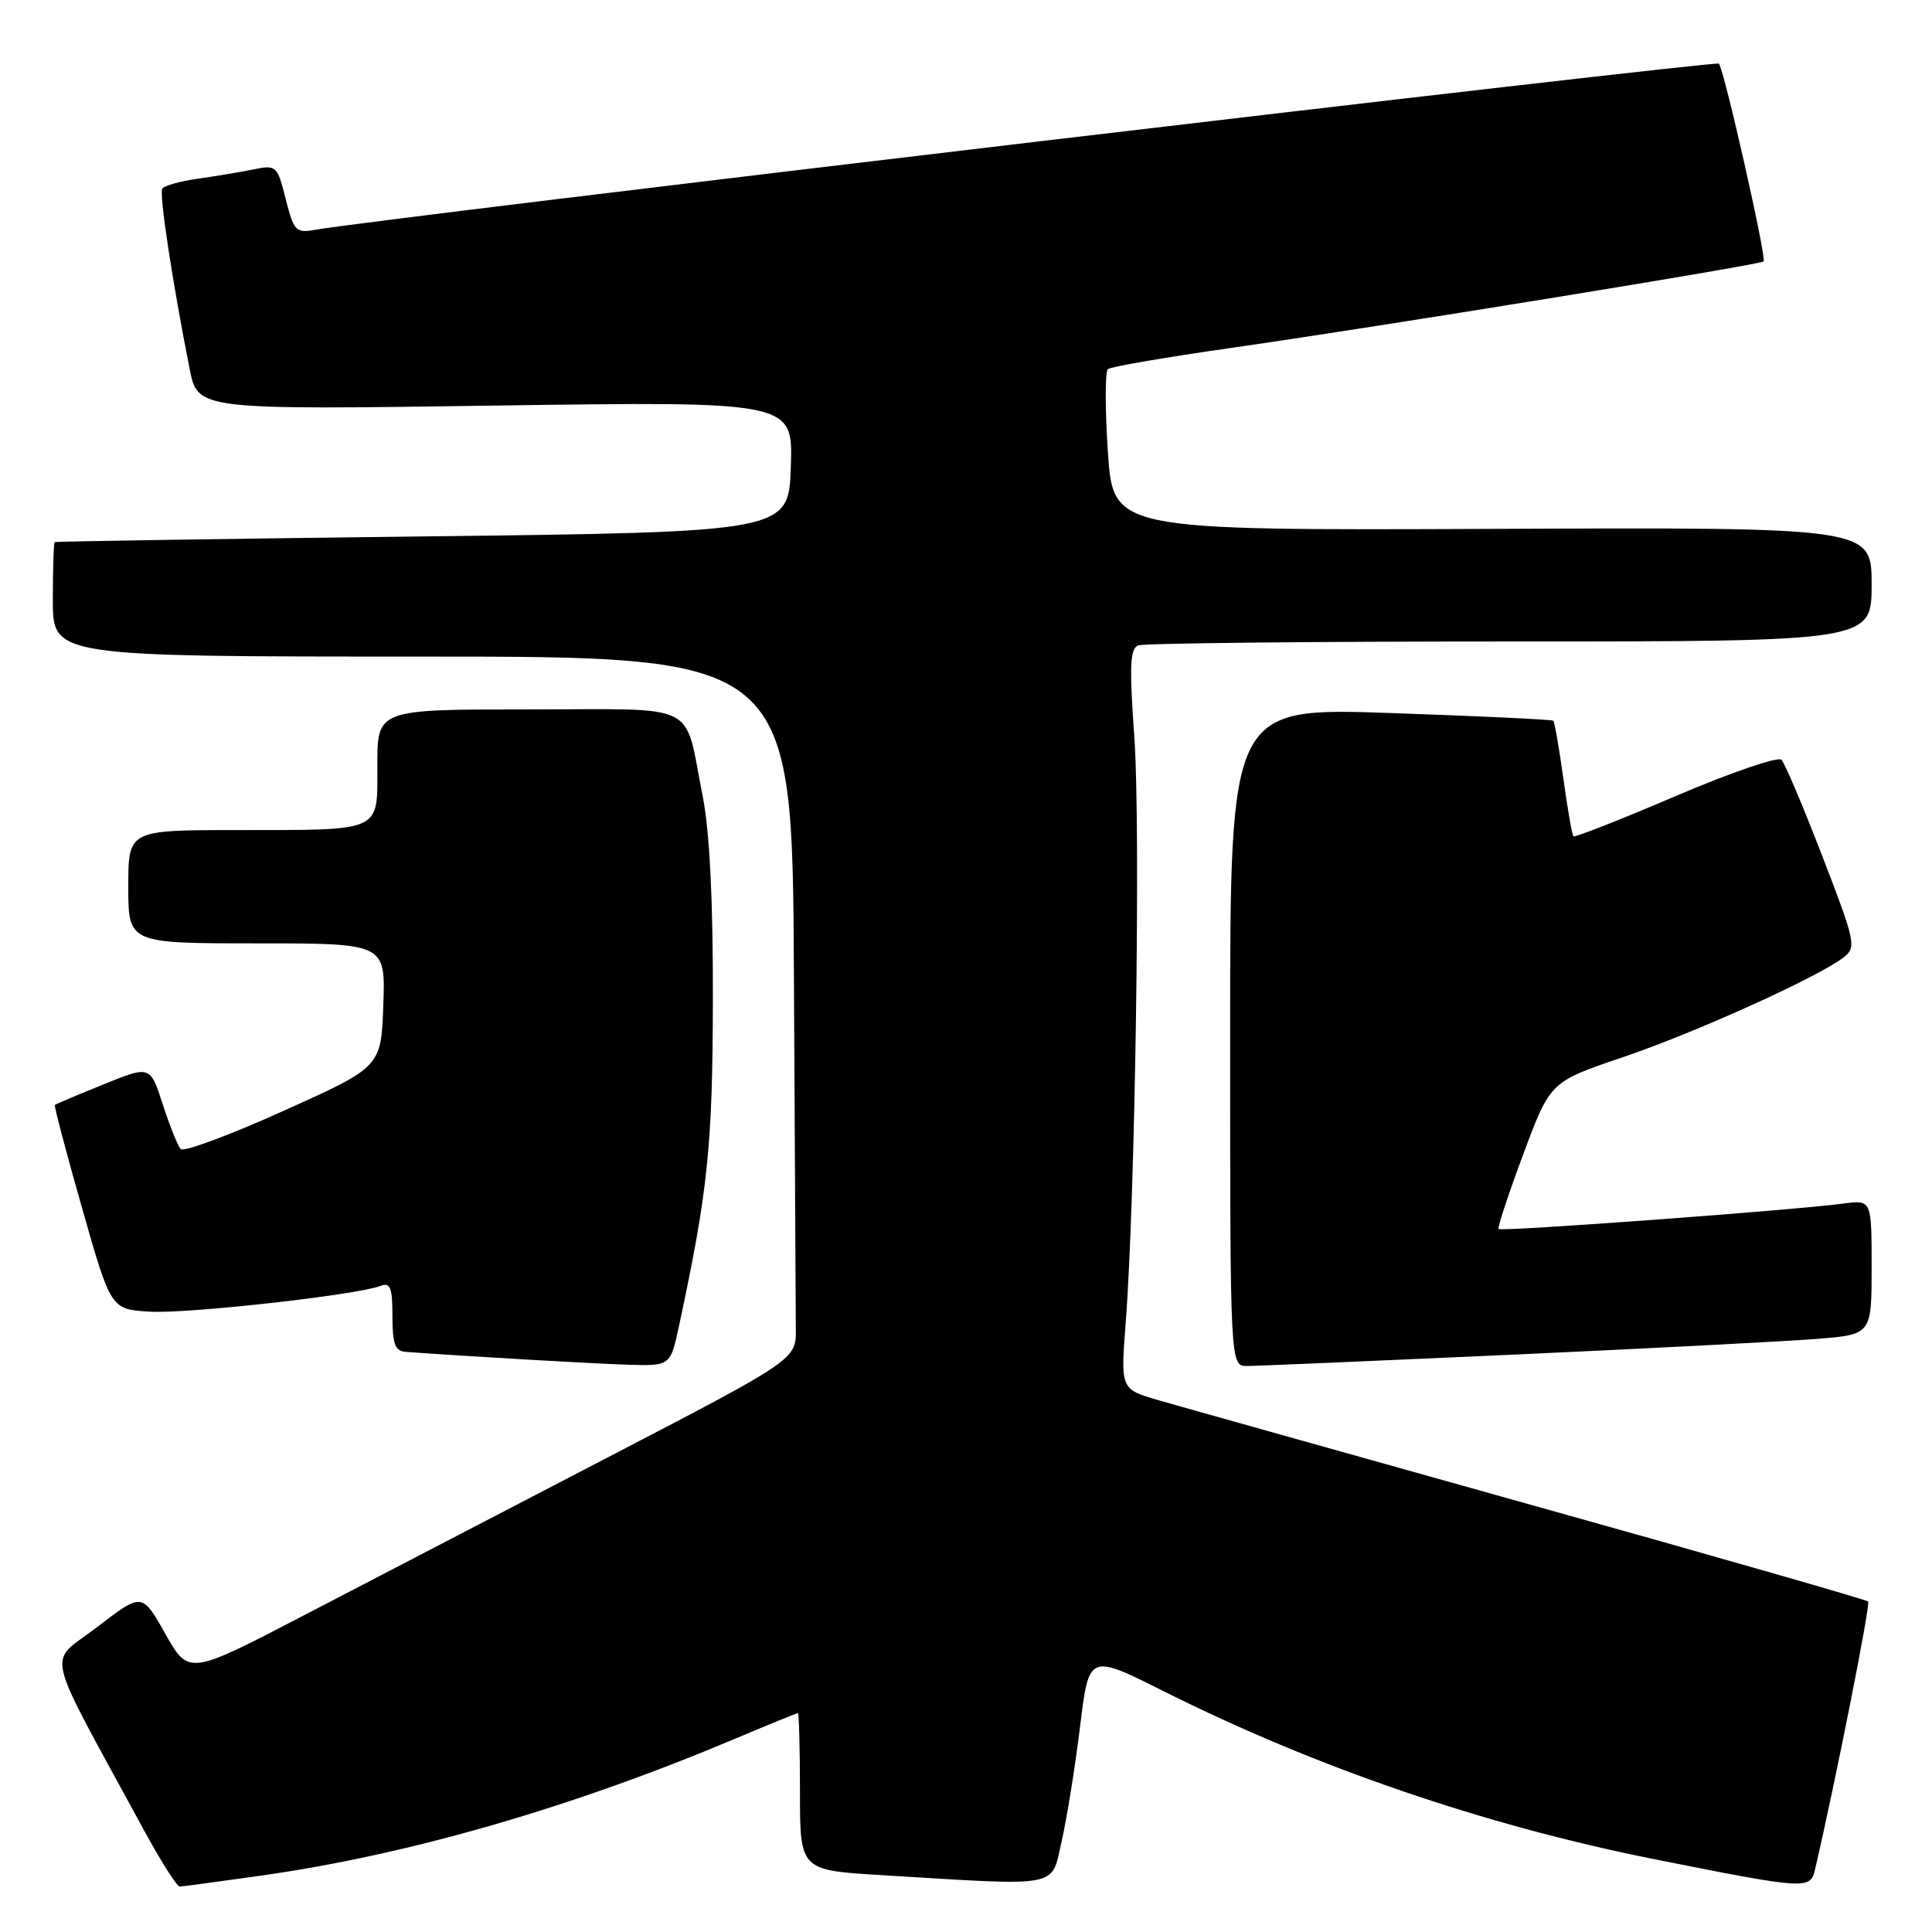 <?xml version="1.0" encoding="UTF-8" standalone="no"?>
<!DOCTYPE svg PUBLIC "-//W3C//DTD SVG 1.1//EN" "http://www.w3.org/Graphics/SVG/1.1/DTD/svg11.dtd" >
<svg xmlns="http://www.w3.org/2000/svg" xmlns:xlink="http://www.w3.org/1999/xlink" version="1.1" viewBox="0 0 256 256">
 <g >
 <path fill="currentColor"
d=" M 34.80 248.50 C 54.21 245.74 75.86 239.48 97.43 230.38 C 101.83 228.52 105.57 227.00 105.72 227.00 C 105.87 227.00 106.00 231.68 106.00 237.40 C 106.00 247.81 106.00 247.81 116.75 248.46 C 140.85 249.93 139.24 250.23 140.67 244.00 C 141.36 240.97 142.46 234.14 143.11 228.81 C 144.29 219.13 144.29 219.13 154.14 224.07 C 174.24 234.15 196.64 241.84 219.00 246.31 C 239.28 250.36 239.87 250.40 240.49 247.76 C 243.17 236.27 247.88 212.55 247.54 212.21 C 247.30 211.97 227.17 206.19 202.80 199.38 C 178.44 192.56 156.25 186.33 153.49 185.53 C 148.48 184.08 148.48 184.08 149.16 175.29 C 150.42 158.99 151.15 109.59 150.31 97.77 C 149.63 88.27 149.73 85.94 150.82 85.52 C 151.56 85.23 173.73 85.00 200.08 85.00 C 248.00 85.00 248.00 85.00 248.00 77.44 C 248.00 69.87 248.00 69.87 197.75 70.08 C 147.50 70.28 147.50 70.28 146.80 59.89 C 146.42 54.18 146.42 49.24 146.80 48.91 C 147.19 48.59 154.47 47.34 163.00 46.12 C 182.11 43.40 233.24 35.09 233.69 34.64 C 234.11 34.22 228.43 9.10 227.76 8.43 C 227.34 8.00 49.42 29.06 41.76 30.45 C 39.21 30.91 38.93 30.62 37.86 26.38 C 36.75 21.96 36.61 21.83 33.61 22.44 C 31.90 22.79 28.58 23.35 26.22 23.68 C 23.87 24.01 21.74 24.60 21.50 25.00 C 21.07 25.69 22.86 37.47 25.13 48.90 C 26.21 54.31 26.21 54.31 65.64 53.74 C 105.08 53.18 105.08 53.18 104.79 61.84 C 104.50 70.50 104.50 70.50 56.00 71.08 C 29.33 71.40 7.39 71.74 7.25 71.83 C 7.11 71.92 7.00 75.38 7.00 79.50 C 7.00 87.00 7.00 87.00 56.00 87.00 C 105.00 87.00 105.00 87.00 105.20 129.50 C 105.32 152.88 105.43 173.83 105.45 176.07 C 105.50 180.14 105.50 180.14 80.50 193.13 C 66.75 200.27 48.64 209.68 40.25 214.05 C 25.01 221.98 25.01 221.98 21.91 216.50 C 18.82 211.02 18.82 211.02 12.88 215.59 C 6.24 220.70 5.51 217.52 19.07 242.50 C 21.31 246.62 23.45 249.99 23.82 249.98 C 24.19 249.97 29.14 249.30 34.80 248.50 Z  M 89.96 175.75 C 93.80 157.84 94.42 151.91 94.46 132.50 C 94.49 119.28 94.03 110.13 93.11 105.50 C 90.58 92.77 93.05 94.00 70.02 94.00 C 50.00 94.00 50.00 94.00 50.00 101.38 C 50.00 110.38 50.90 109.97 31.25 109.99 C 17.00 110.00 17.00 110.00 17.00 117.50 C 17.00 125.00 17.00 125.00 34.04 125.00 C 51.08 125.00 51.08 125.00 50.79 133.19 C 50.50 141.38 50.50 141.38 37.56 147.20 C 30.45 150.41 24.32 152.68 23.94 152.26 C 23.56 151.84 22.49 149.18 21.57 146.34 C 19.90 141.18 19.90 141.18 13.70 143.69 C 10.29 145.07 7.40 146.30 7.27 146.41 C 7.15 146.53 8.76 152.67 10.87 160.06 C 14.69 173.50 14.69 173.50 19.84 173.80 C 24.86 174.10 47.28 171.60 50.42 170.39 C 51.72 169.89 52.00 170.60 52.00 174.39 C 52.00 178.07 52.35 179.03 53.75 179.13 C 62.35 179.75 78.58 180.69 83.17 180.83 C 88.83 181.00 88.83 181.00 89.96 175.75 Z  M 200.50 179.50 C 218.65 178.67 236.76 177.73 240.75 177.41 C 248.00 176.83 248.00 176.83 248.00 167.90 C 248.00 158.98 248.00 158.98 244.25 159.48 C 237.80 160.35 198.88 163.22 198.57 162.85 C 198.41 162.66 199.88 158.19 201.85 152.92 C 205.42 143.34 205.42 143.34 215.05 140.08 C 224.65 136.83 240.88 129.49 244.30 126.85 C 246.00 125.53 245.86 124.83 241.48 113.48 C 238.94 106.89 236.50 101.13 236.05 100.67 C 235.61 100.22 229.29 102.38 222.02 105.49 C 214.75 108.60 208.66 110.99 208.49 110.82 C 208.31 110.64 207.71 107.19 207.15 103.15 C 206.59 99.11 205.99 95.67 205.82 95.50 C 205.64 95.34 195.94 94.88 184.25 94.48 C 163.00 93.75 163.00 93.75 163.00 137.37 C 163.00 181.00 163.00 181.00 165.25 181.00 C 166.49 181.00 182.35 180.32 200.50 179.50 Z "/>
</g>
</svg>